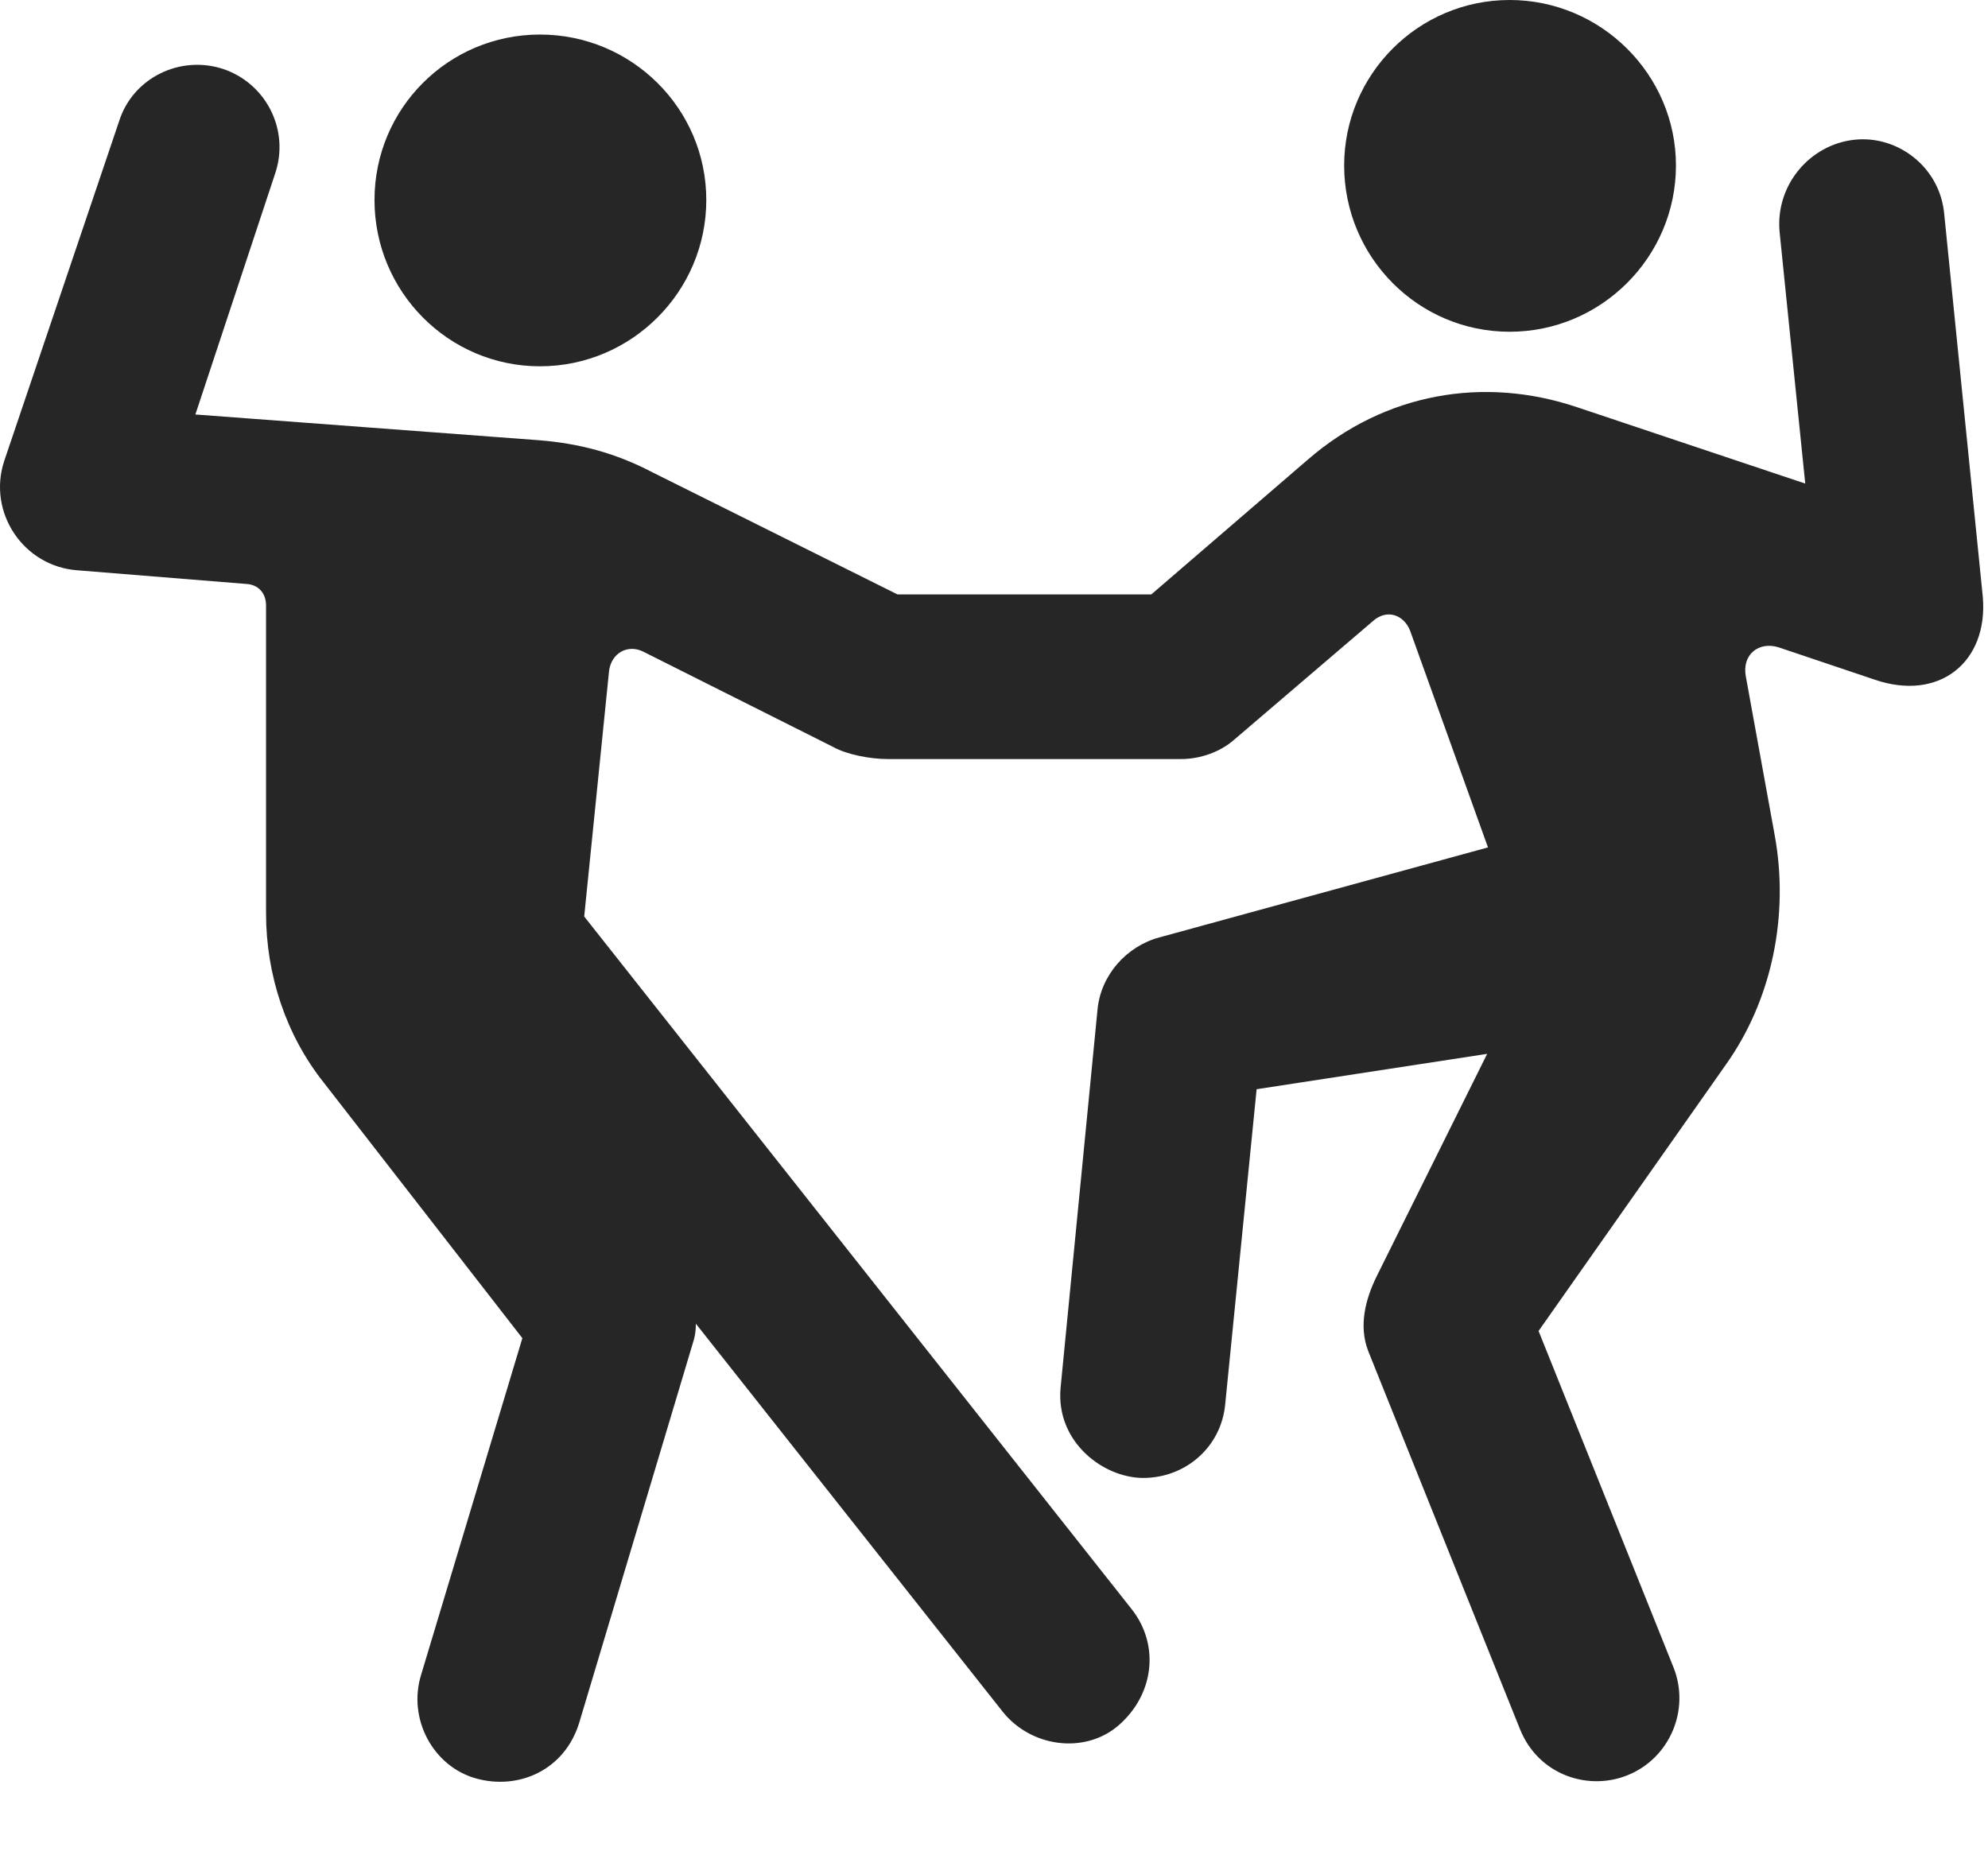 <svg width="29" height="27" viewBox="0 0 29 27" fill="none" xmlns="http://www.w3.org/2000/svg">
<path d="M7.877 5.344C9.213 5.344 10.303 4.254 10.303 2.918C10.303 1.582 9.213 0.504 7.877 0.504C6.541 0.504 5.463 1.582 5.463 2.918C5.463 4.254 6.541 5.344 7.877 5.344ZM22.022 4.84C23.358 4.84 24.448 3.75 24.448 2.414C24.448 1.09 23.358 0 22.022 0C20.686 0 19.608 1.09 19.608 2.414C19.608 3.75 20.686 4.84 22.022 4.84ZM1.127 8.32L3.6 8.52C3.764 8.531 3.881 8.648 3.881 8.836V13.324C3.881 14.227 4.174 15.105 4.725 15.797L7.62 19.523L6.143 24.434C5.944 25.078 6.319 25.77 6.94 25.945C7.561 26.121 8.241 25.828 8.452 25.125L10.104 19.605C10.139 19.5 10.151 19.418 10.151 19.312L14.627 24.973C15.038 25.488 15.811 25.594 16.303 25.184C16.831 24.738 16.924 24.012 16.514 23.484L8.522 13.371L8.885 9.785C8.92 9.527 9.155 9.398 9.377 9.504L12.155 10.898C12.342 11.004 12.682 11.074 12.952 11.074H17.229C17.51 11.074 17.803 10.969 18.002 10.793L20.03 9.059C20.229 8.883 20.475 8.965 20.569 9.199L21.706 12.363L16.913 13.676C16.432 13.805 16.057 14.227 16.01 14.73L15.471 20.25C15.401 21.035 16.092 21.562 16.678 21.562C17.288 21.562 17.815 21.117 17.873 20.484L18.331 15.891L21.694 15.375L20.088 18.609C19.913 18.961 19.819 19.348 19.959 19.711L22.174 25.23C22.444 25.898 23.17 26.133 23.745 25.898C24.354 25.652 24.659 24.949 24.413 24.328L22.444 19.418L25.163 15.551C25.854 14.59 26.1 13.348 25.889 12.188L25.467 9.867C25.409 9.551 25.655 9.352 25.948 9.445L27.342 9.914C28.291 10.242 29.006 9.656 28.924 8.707L28.362 3.129C28.303 2.438 27.682 1.969 27.049 2.039C26.405 2.109 25.901 2.695 25.959 3.375L26.334 7.055L23.006 5.941C21.647 5.484 20.206 5.73 19.081 6.703L16.795 8.672H13.092L9.518 6.891C8.979 6.609 8.452 6.469 7.854 6.422L2.85 6.047L4.01 2.543C4.233 1.898 3.881 1.219 3.26 1.008C2.627 0.797 1.936 1.137 1.737 1.77L0.061 6.727C-0.185 7.477 0.342 8.262 1.127 8.32Z" fill="black" fill-opacity="0.85"/>
</svg>
